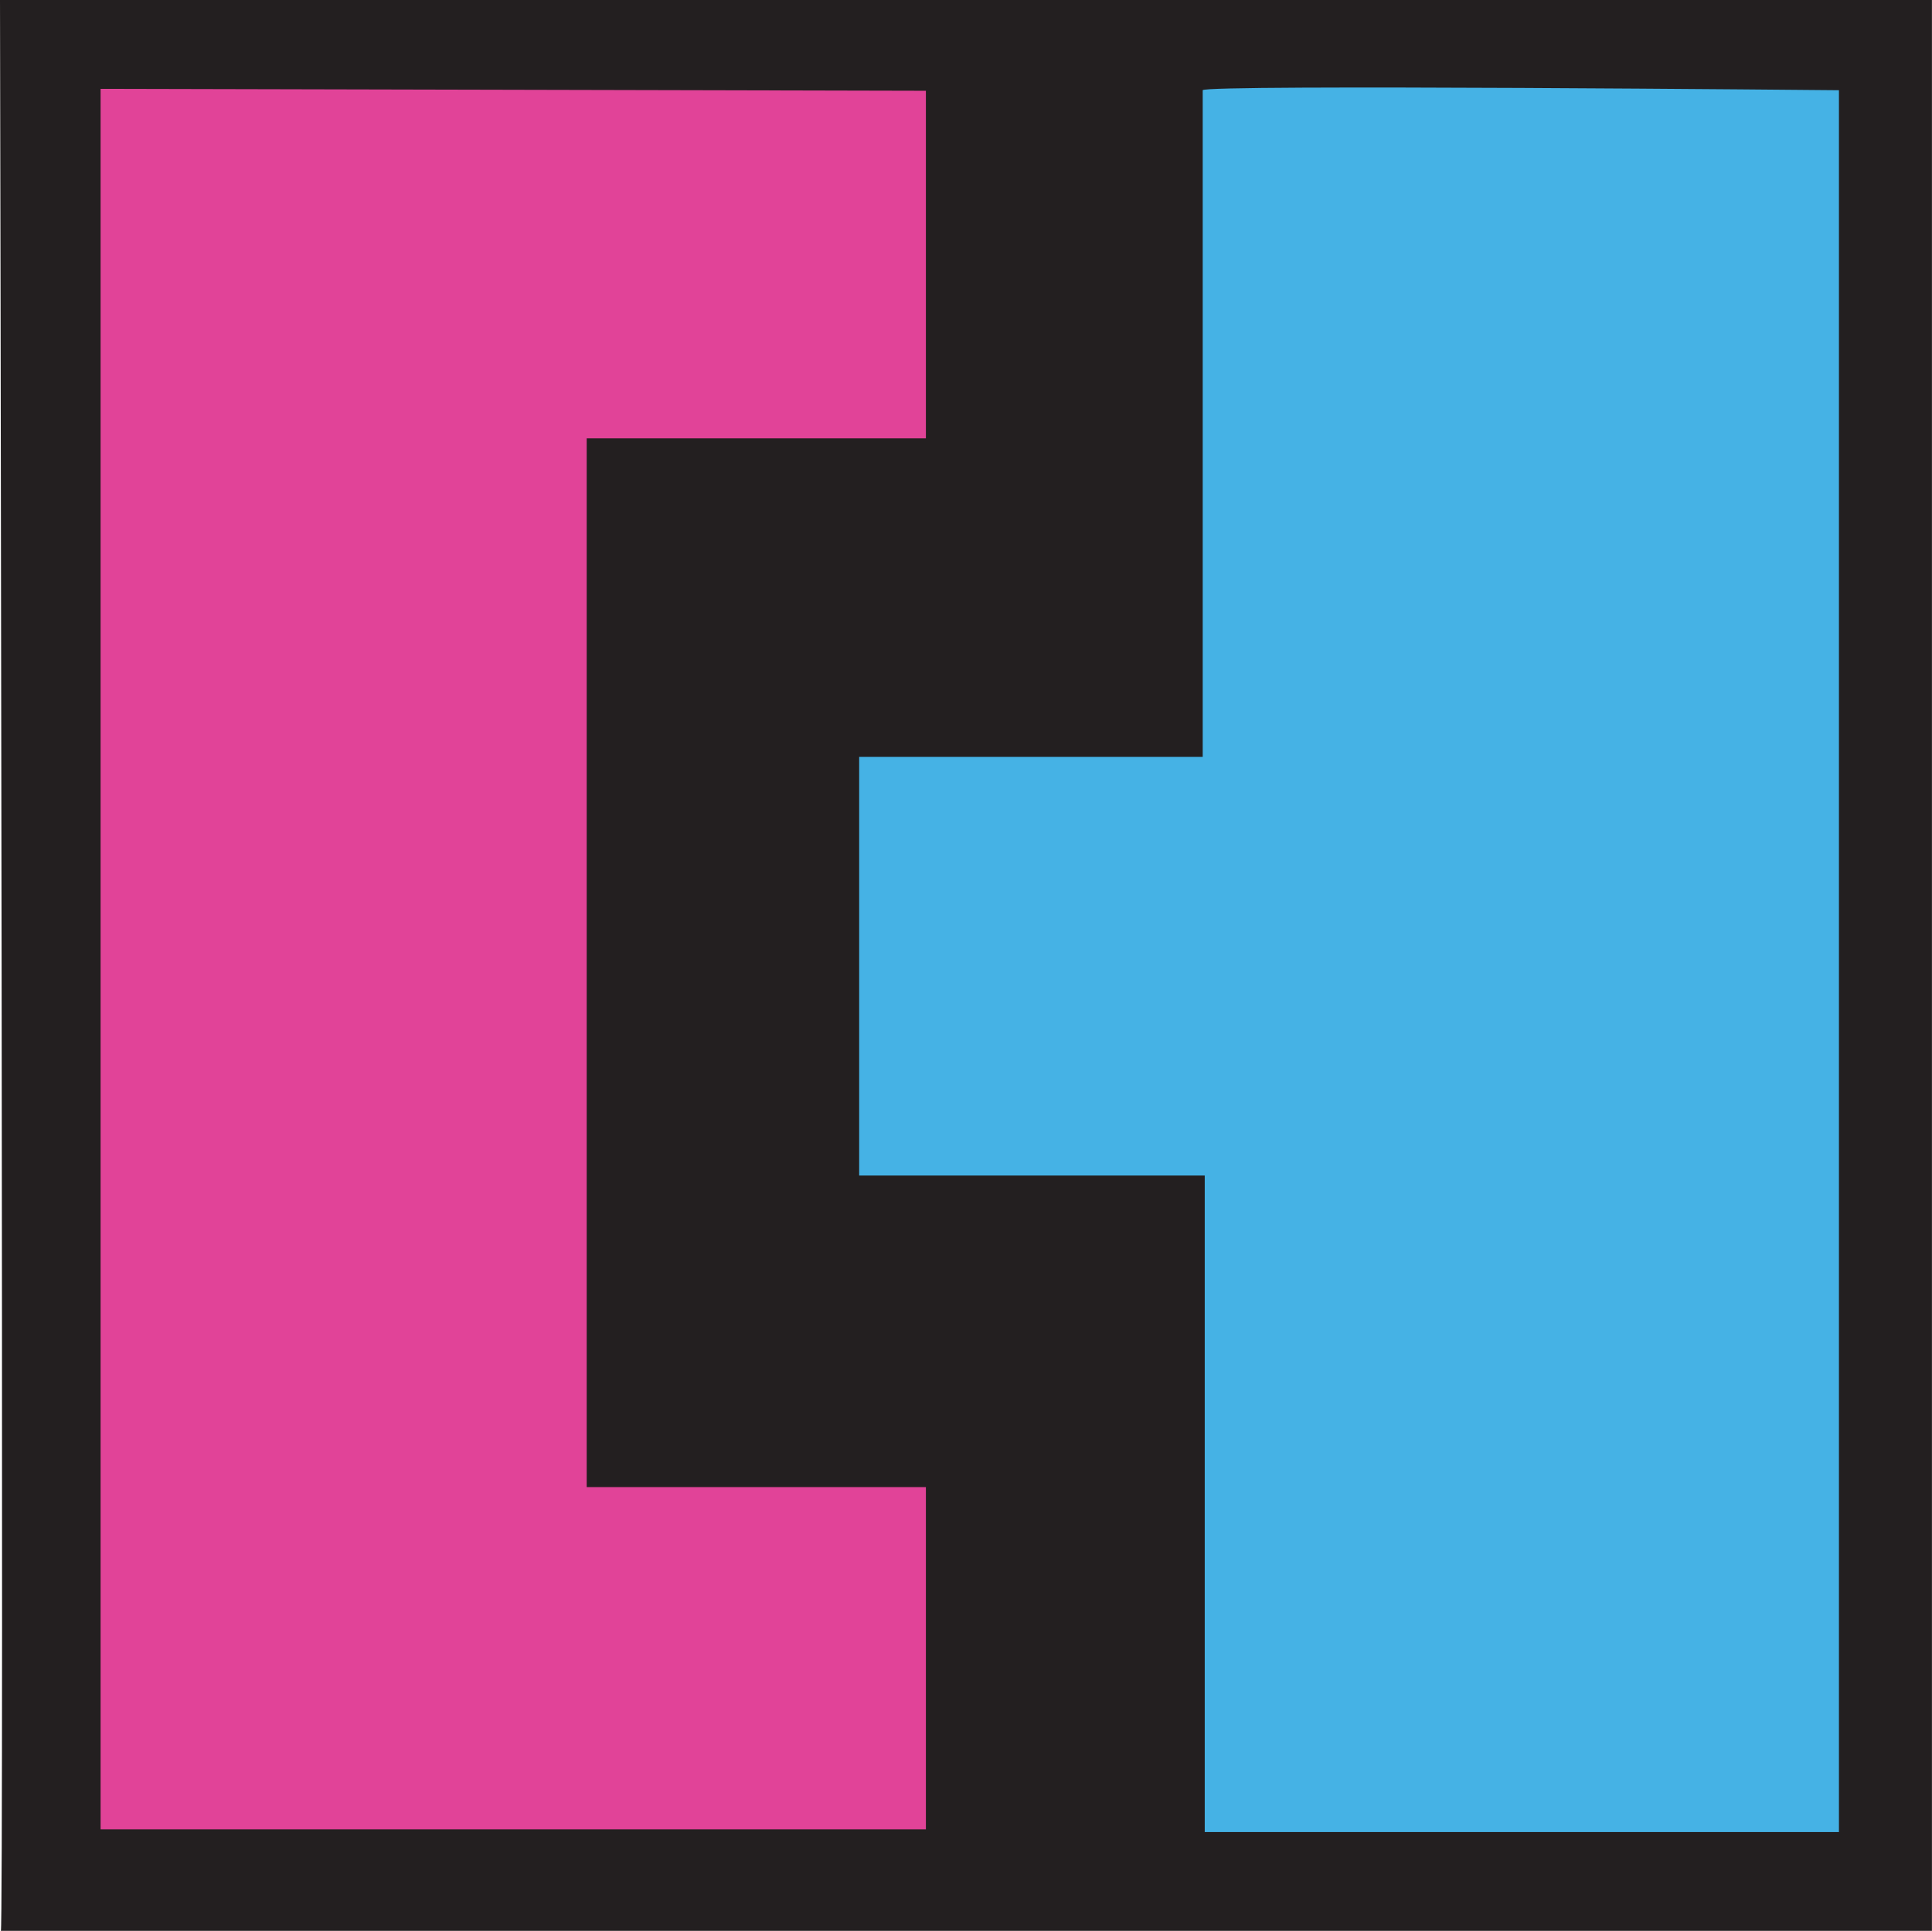 <svg xmlns="http://www.w3.org/2000/svg" viewBox="0 0 1000.48 1000"><defs><style>.cls-1{fill:#231f20;}.cls-2{fill:#45b2e5;}.cls-3{fill:#e14398;}</style></defs><g id="Layer_4" data-name="Layer 4"><path class="cls-1" d="M0,1000H1000V0H-.45S1.63,998.39,0,1000Z" transform="translate(0.45 -0.01)"/></g><g id="Layer_2" data-name="Layer 2"><path class="cls-2" d="M622.37,46.74V392H444.47V608.84H623.42v340H951.84V46.74S622.37,43.58,622.37,46.74Z" transform="translate(0.45 -0.01)"/><path class="cls-1" d="M746.45,423.64" transform="translate(0.45 -0.01)"/></g><g id="Layer_3" data-name="Layer 3"><polygon class="cls-3" points="52.09 46.02 52.09 947.41 479.47 947.41 479.47 770.18 381.36 770.18 303.82 770.18 303.82 227.01 479.47 227.01 479.47 47.01 52.09 46.02"/></g></svg>